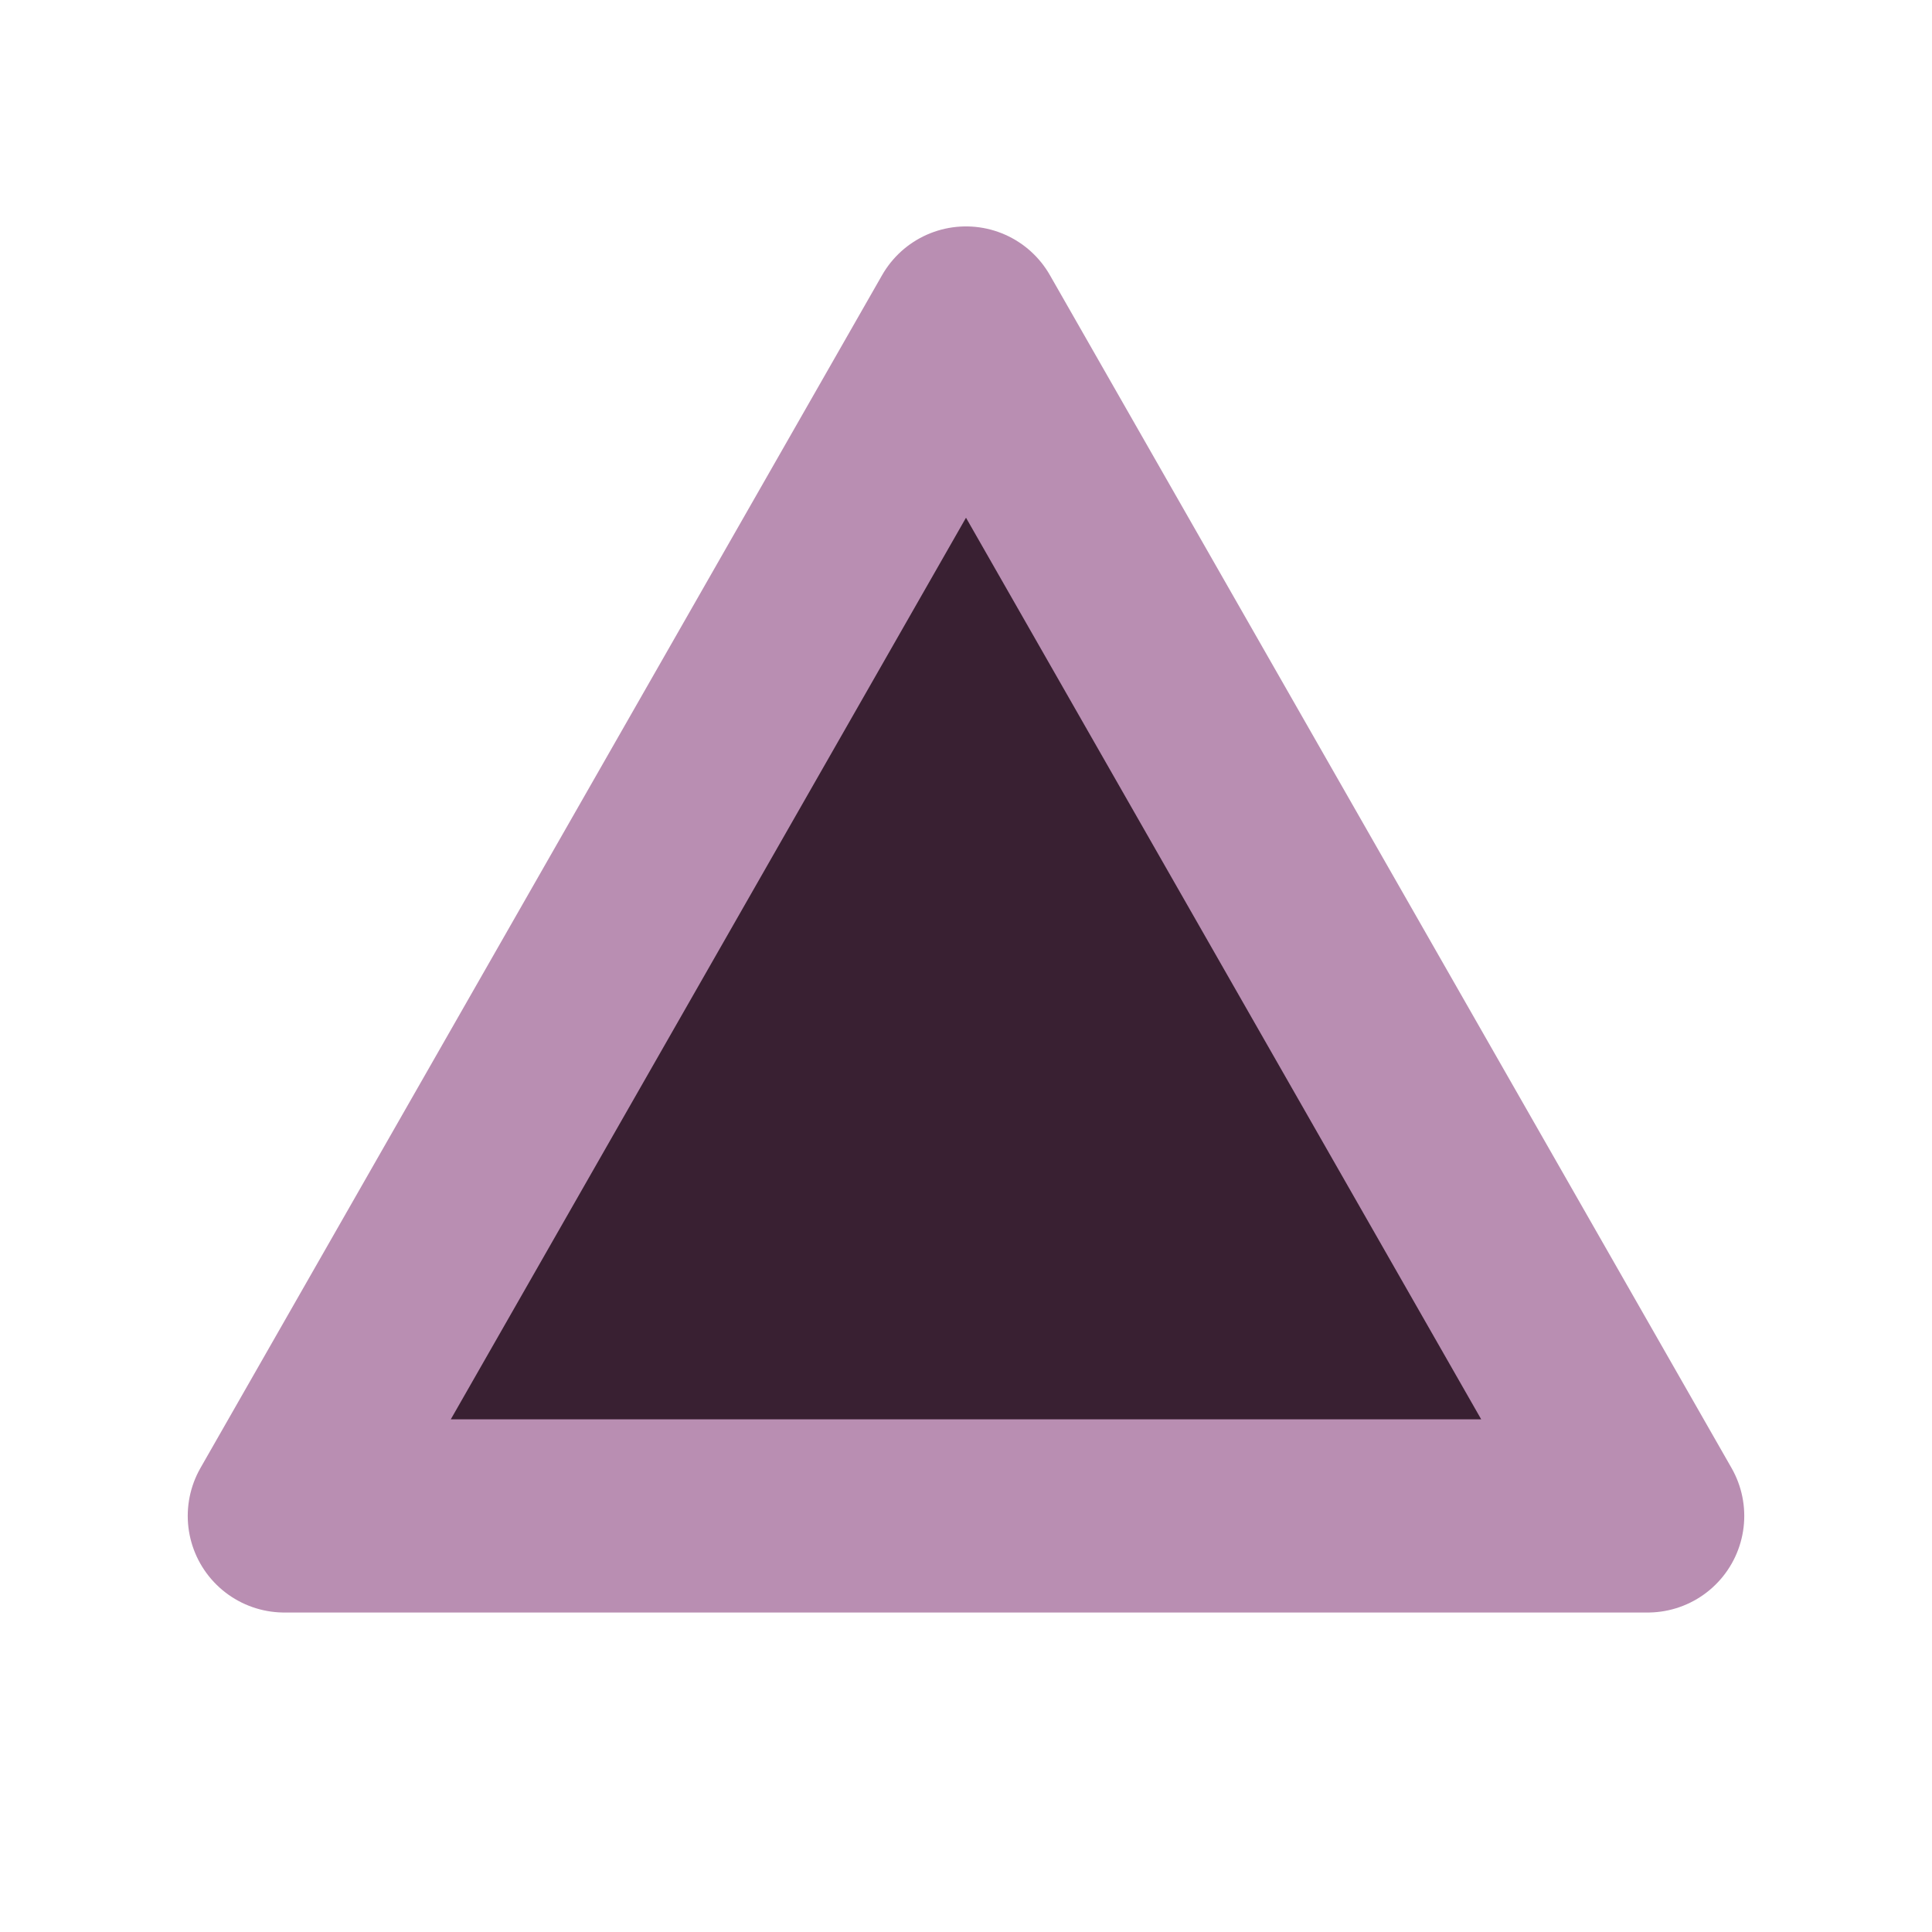 <?xml version="1.0" encoding="UTF-8"?>
<svg width="300px" height="300px" viewBox="0 0 300 300" version="1.1" xmlns="http://www.w3.org/2000/svg" xmlns:xlink="http://www.w3.org/1999/xlink">
    <title>configuration-file-dark</title>
    <g id="configuration-file-dark" stroke="none" stroke-width="1" fill="none" fill-rule="evenodd" stroke-linejoin="round">
        <path d="M150,50.157 L255.848,235.391 L44.152,235.391 L150,50.157 Z" id="Danger-Sign" stroke="#B98EB2" stroke-width="30" fill="#392032"></path>
    </g>
</svg>